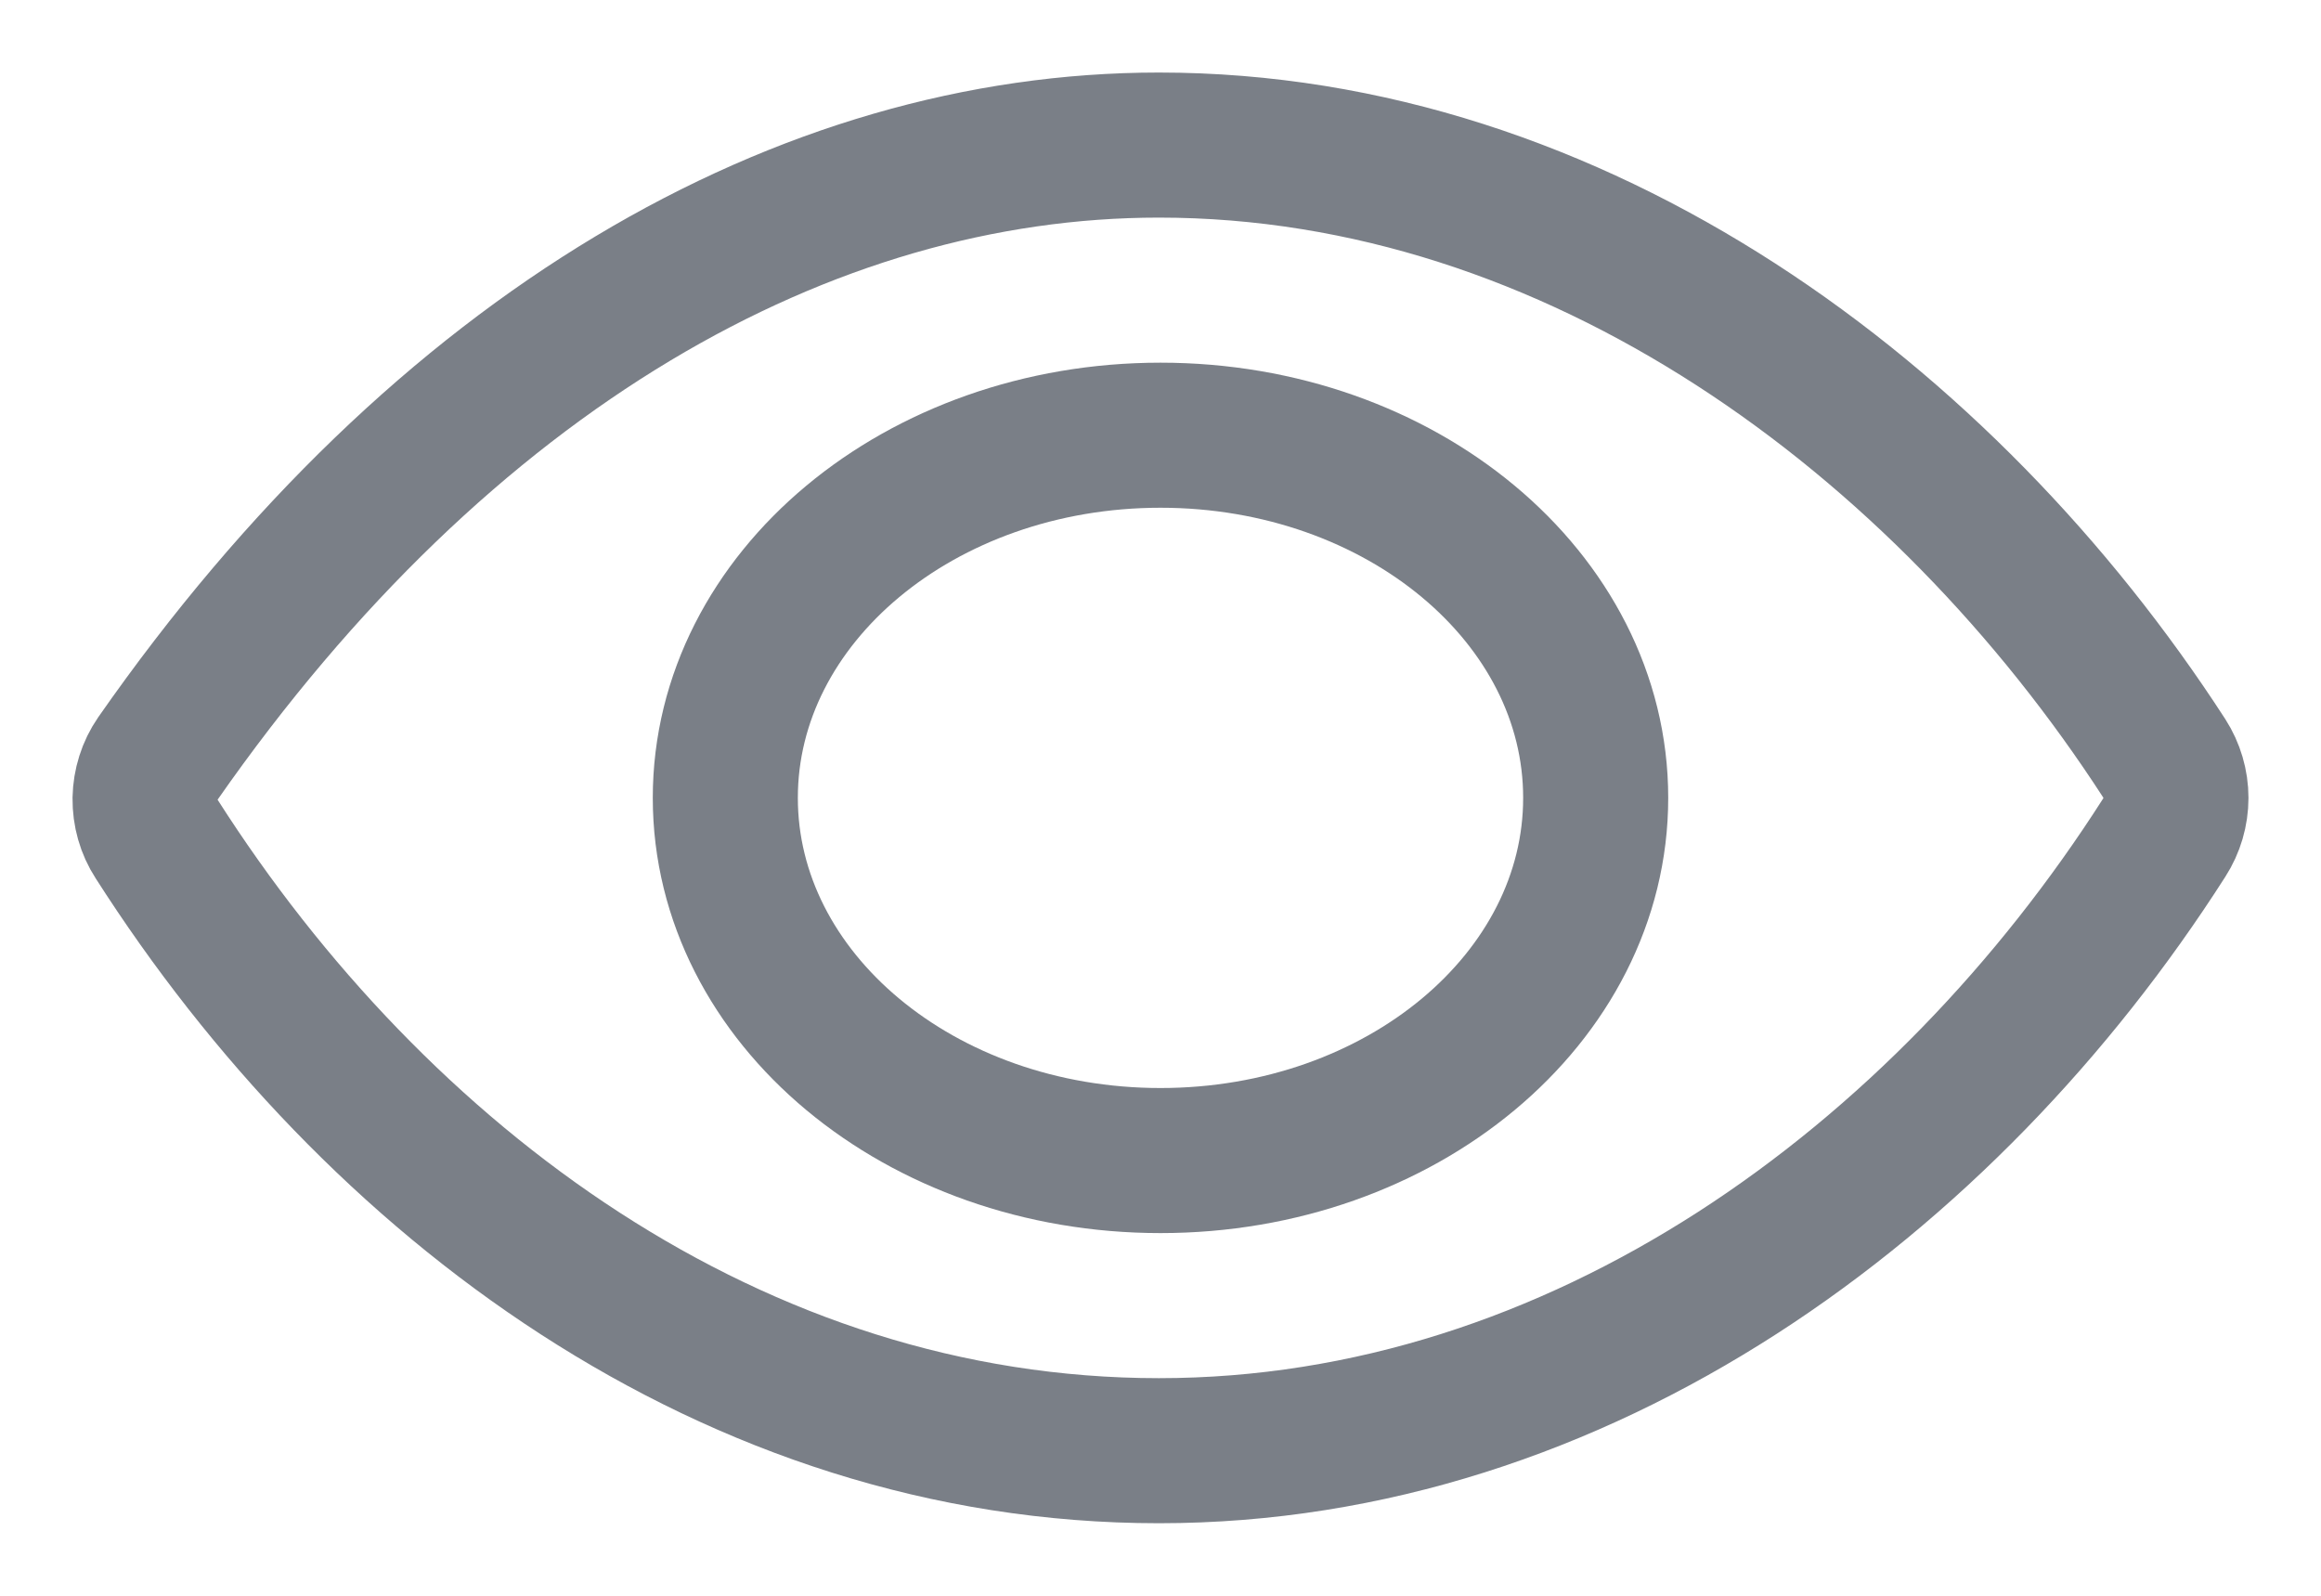 <svg width="16" height="11" viewBox="0 0 16 11" fill="none" xmlns="http://www.w3.org/2000/svg">
<path d="M7.989 1C5.554 1 3.055 2.41 1.088 5.229C1.032 5.31 1.002 5.407 1 5.505C0.999 5.604 1.026 5.701 1.08 5.784C2.591 8.15 5.056 10 7.989 10C10.89 10 13.406 8.144 14.92 5.773C14.972 5.692 15 5.597 15 5.5C15 5.404 14.972 5.309 14.92 5.228C13.402 2.884 10.868 1 7.989 1Z" stroke="#7A7F87" stroke-linecap="round" stroke-linejoin="round"/>
<path d="M8 8C9.657 8 11 6.881 11 5.5C11 4.119 9.657 3 8 3C6.343 3 5 4.119 5 5.5C5 6.881 6.343 8 8 8Z" stroke="#7A7F87" stroke-miterlimit="10"/>
</svg>
